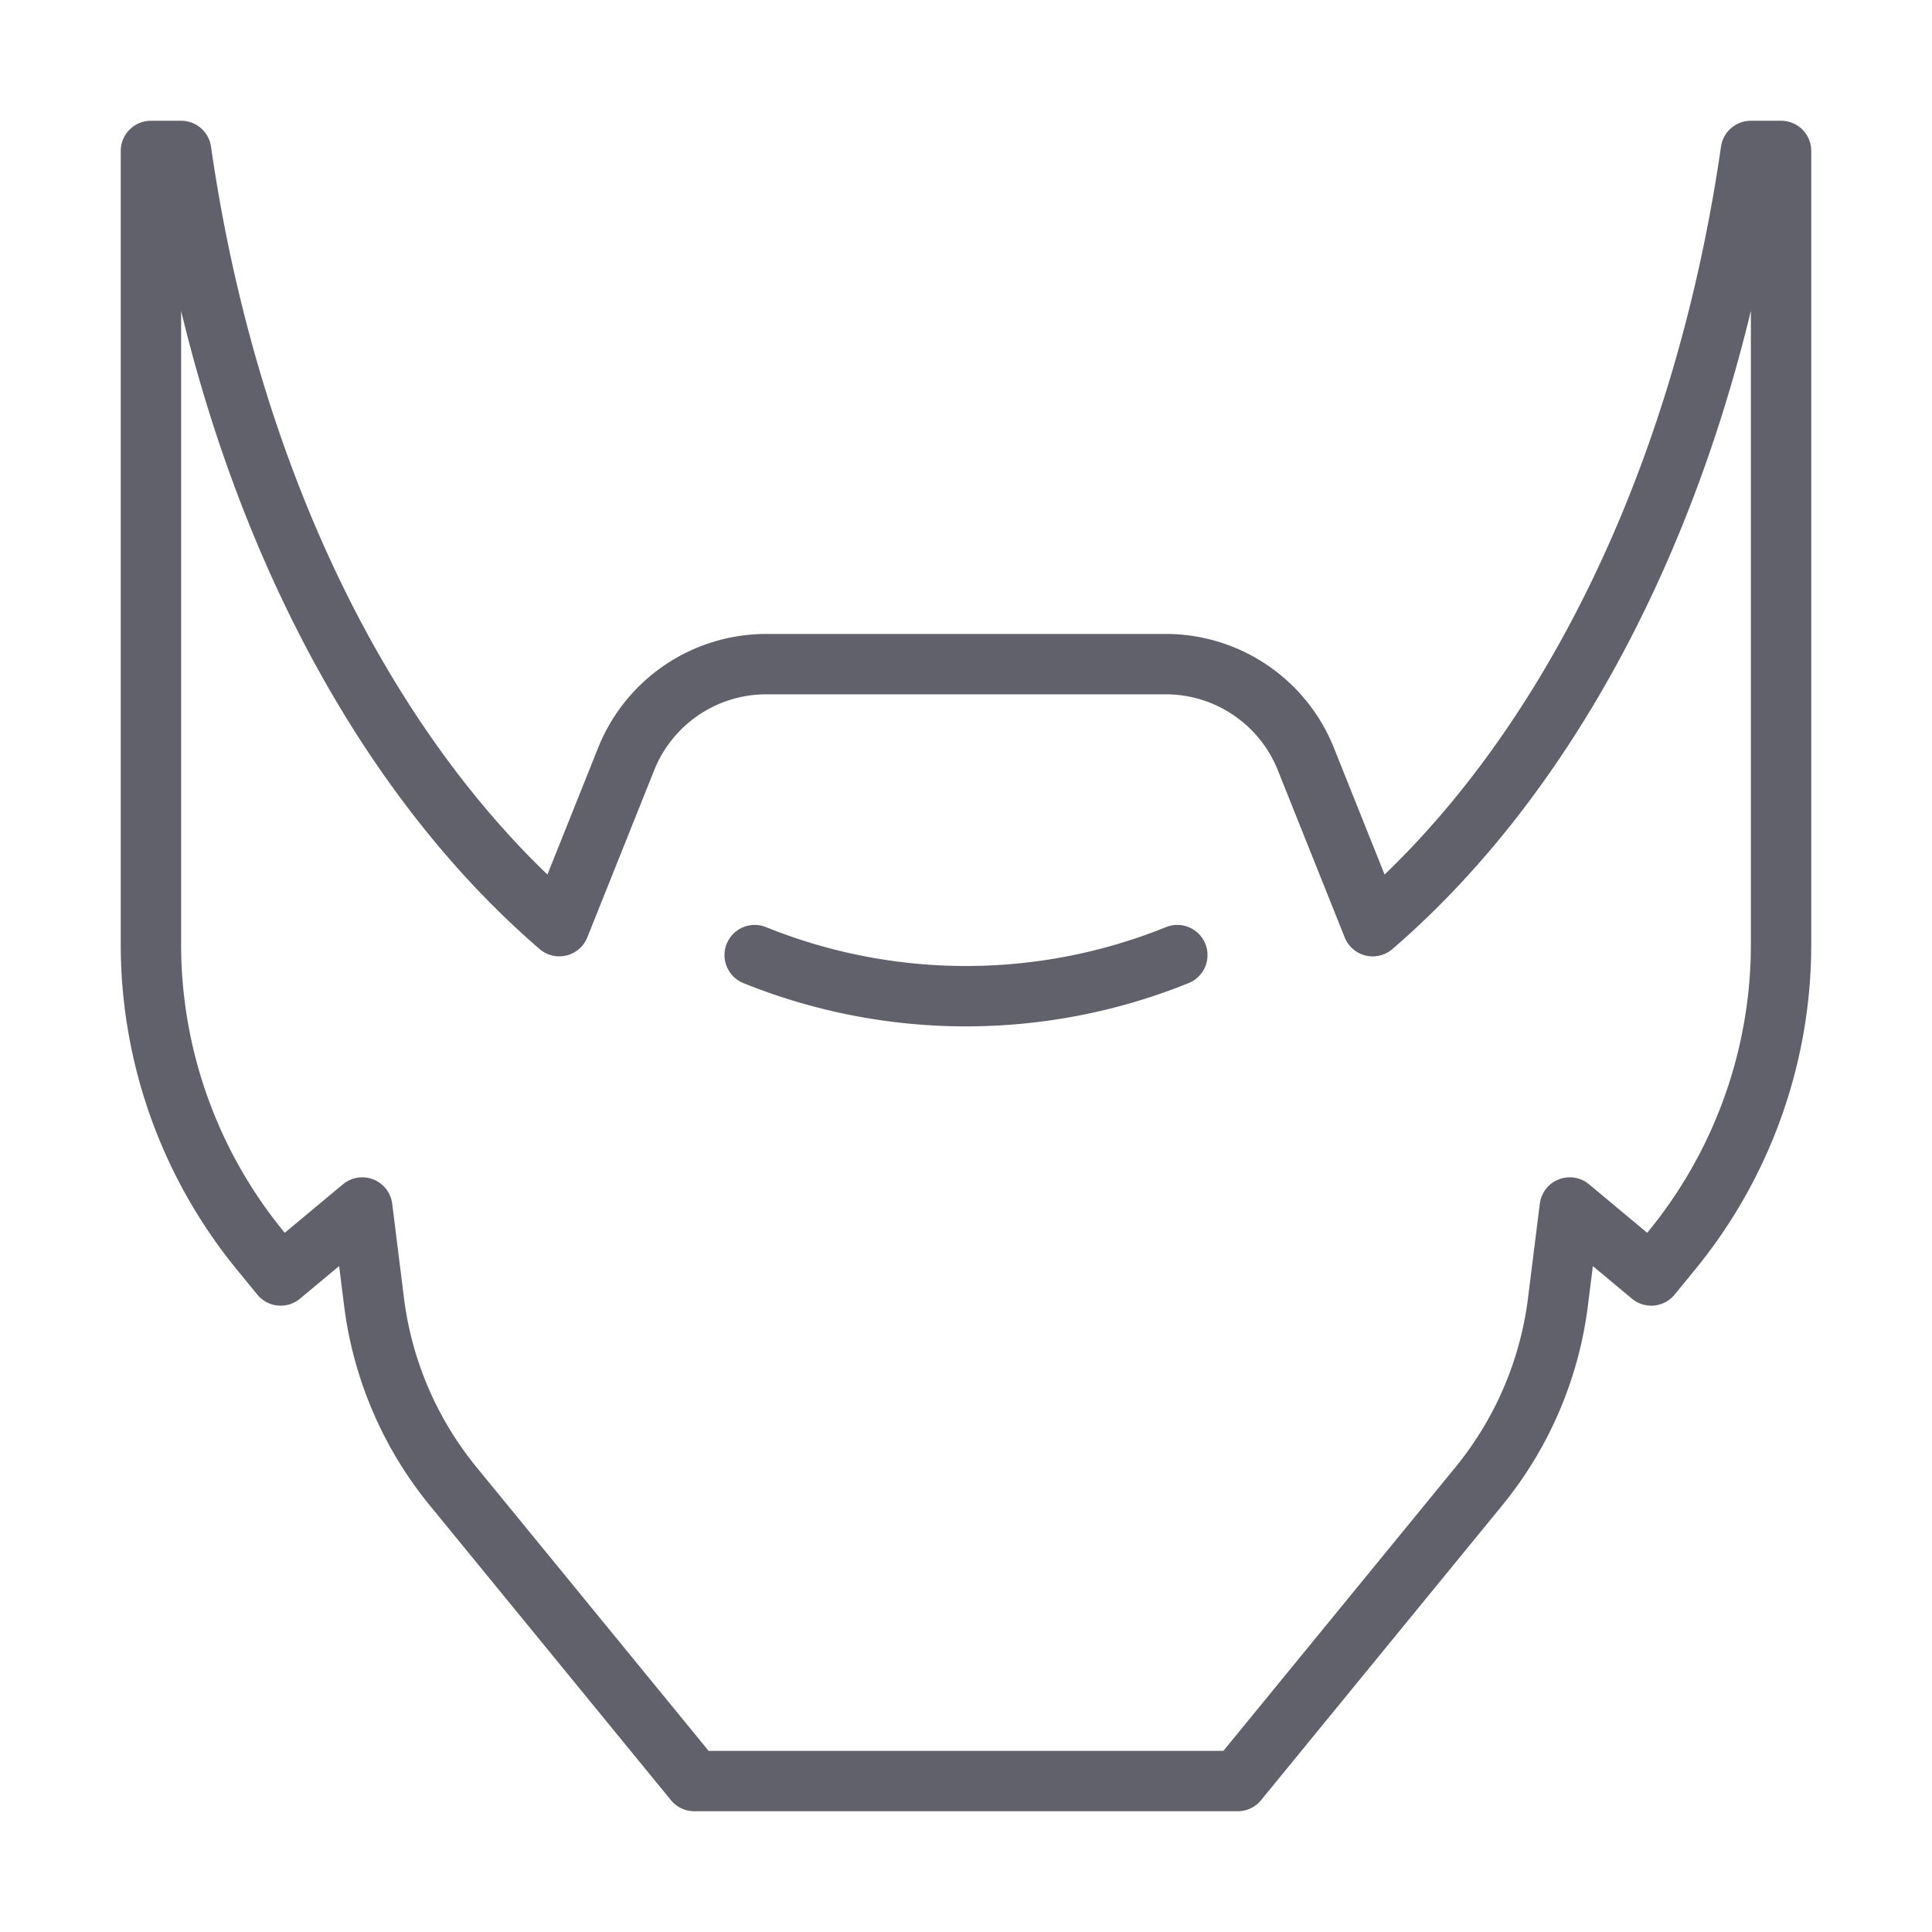 <svg xmlns="http://www.w3.org/2000/svg" height="64" width="64" viewBox="0 0 64 64"><title>beard 2</title><g stroke-linecap="round" fill="#61616b" stroke-linejoin="round" class="nc-icon-wrapper"><path d="M25,31.639a18.682,18.682,0,0,0,14,0" fill="none" stroke="#61616b" stroke-width="2" data-color="color-2"></path><path d="M52,40l2.7,2.252.682-.833A16,16,0,0,0,59,31.288V5H58c-1.58,10.947-6.175,20.206-12.527,25.681l-2.215-5.538A5,5,0,0,0,38.615,22H25.385a5,5,0,0,0-4.642,3.142L18.527,30.68C12.174,25.205,7.579,15.947,6,5H5V31.288A16,16,0,0,0,8.617,41.42l.681.832L12,40l.39,3.123a12.008,12.008,0,0,0,2.62,6.111L23,59H41l7.99-9.766a12.012,12.012,0,0,0,2.62-6.111Z" fill="none" stroke="#61616b" stroke-width="2"></path></g></svg>